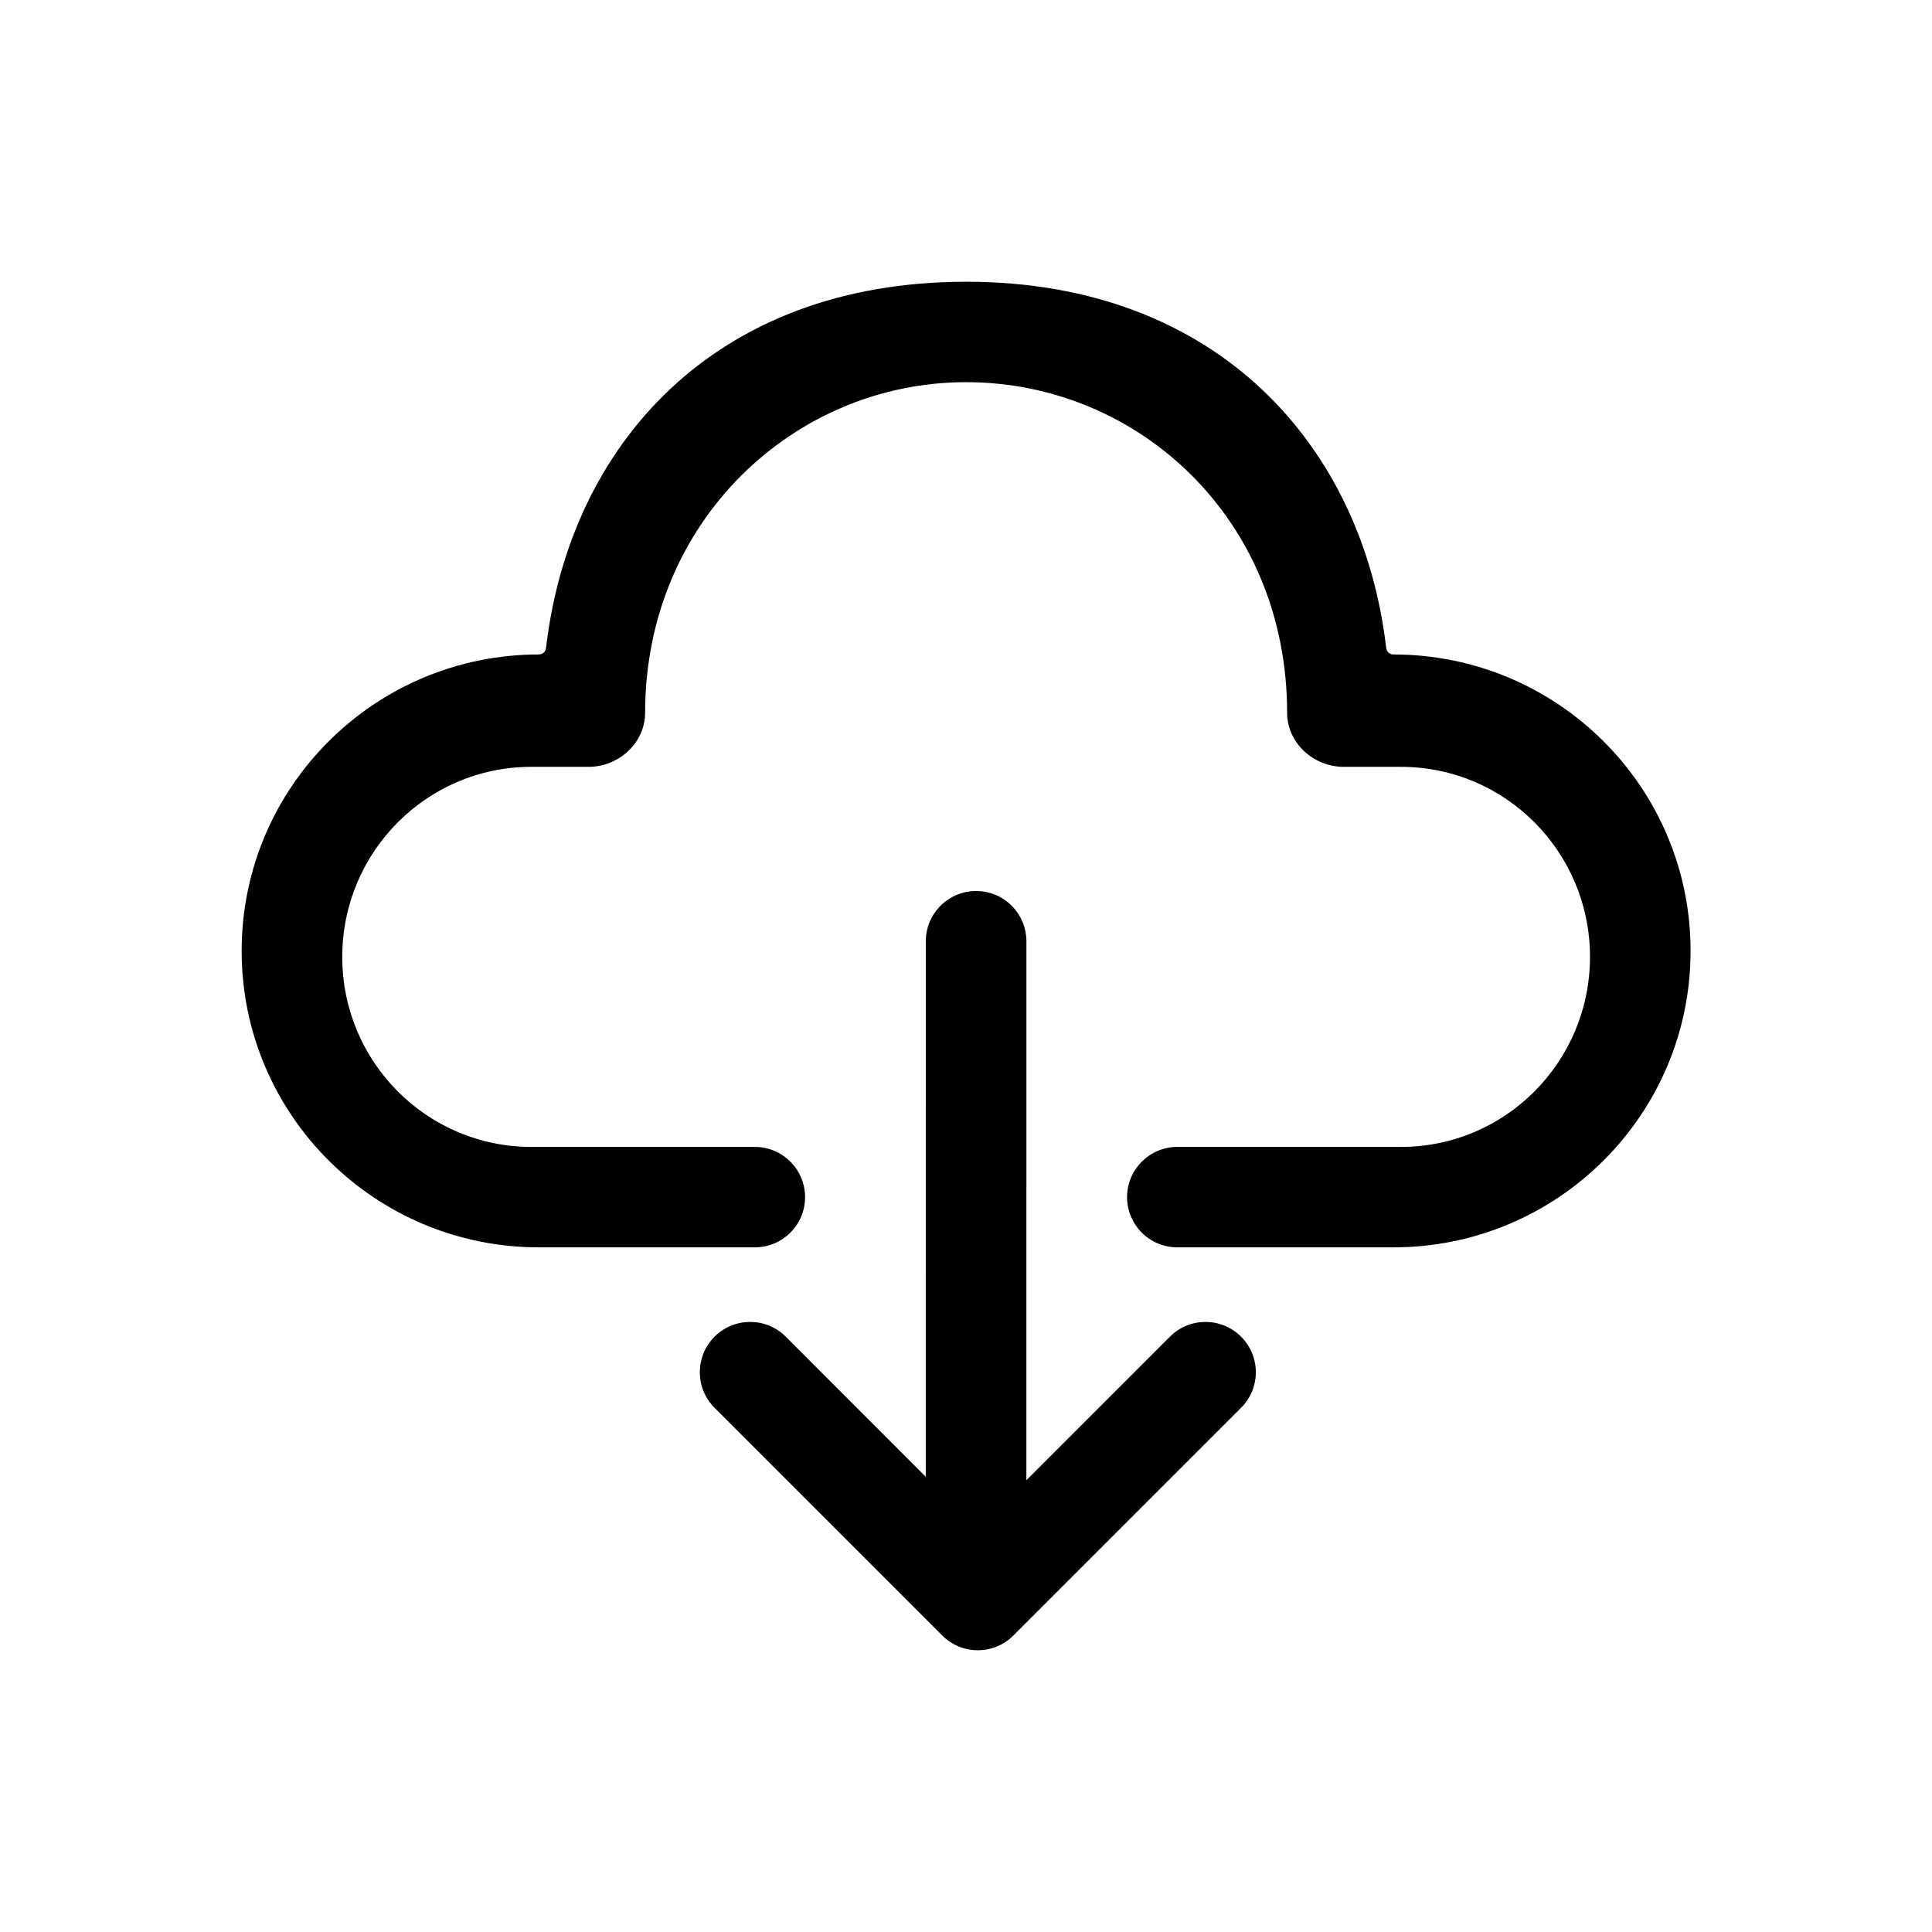 <svg viewBox="0 0 48 48" fill="none" xmlns="http://www.w3.org/2000/svg">
  <path d="M34.44 16.101C34.451 16.191 34.527 16.26 34.617 16.26C38.696 16.26 42.002 19.558 42.002 23.625C42.002 27.693 38.696 30.99 34.617 30.99H29.249C28.56 30.99 28.002 30.432 28.002 29.743C28.002 29.054 28.56 28.495 29.249 28.495H34.806C37.4 28.495 39.503 26.381 39.503 23.774C39.503 21.166 37.4 19.052 34.806 19.052L33.385 19.052C32.634 19.052 31.978 18.46 31.978 17.706C31.978 12.882 28.264 9.495 24.003 9.495C19.742 9.495 16.028 12.943 16.028 17.706C16.028 18.46 15.372 19.052 14.62 19.052L13.2 19.052C10.606 19.052 8.503 21.166 8.503 23.774C8.503 26.381 10.606 28.495 13.2 28.495H18.754C19.443 28.495 20.002 29.054 20.002 29.743C20.002 30.432 19.443 30.99 18.754 30.99H13.388C9.31 30.99 6.004 27.693 6.004 23.625C6.004 19.558 9.31 16.26 13.388 16.26C13.479 16.26 13.555 16.191 13.566 16.101C14.149 11.075 17.732 7 24.003 7C30.273 7 33.859 11.107 34.44 16.101Z" fill="currentColor" />
  <path d="M30.834 34.977L25.177 40.634C24.689 41.122 23.898 41.122 23.41 40.634L17.753 34.977C17.265 34.489 17.265 33.697 17.753 33.209C18.241 32.721 19.032 32.721 19.521 33.209L23 36.69L23.001 23.386L23.007 23.258C23.071 22.628 23.604 22.136 24.251 22.136L24.378 22.142C25.009 22.206 25.501 22.739 25.501 23.386L25.5 36.776L29.067 33.209C29.555 32.721 30.346 32.721 30.834 33.209C31.323 33.697 31.323 34.489 30.834 34.977Z" fill="currentColor" />
</svg>
